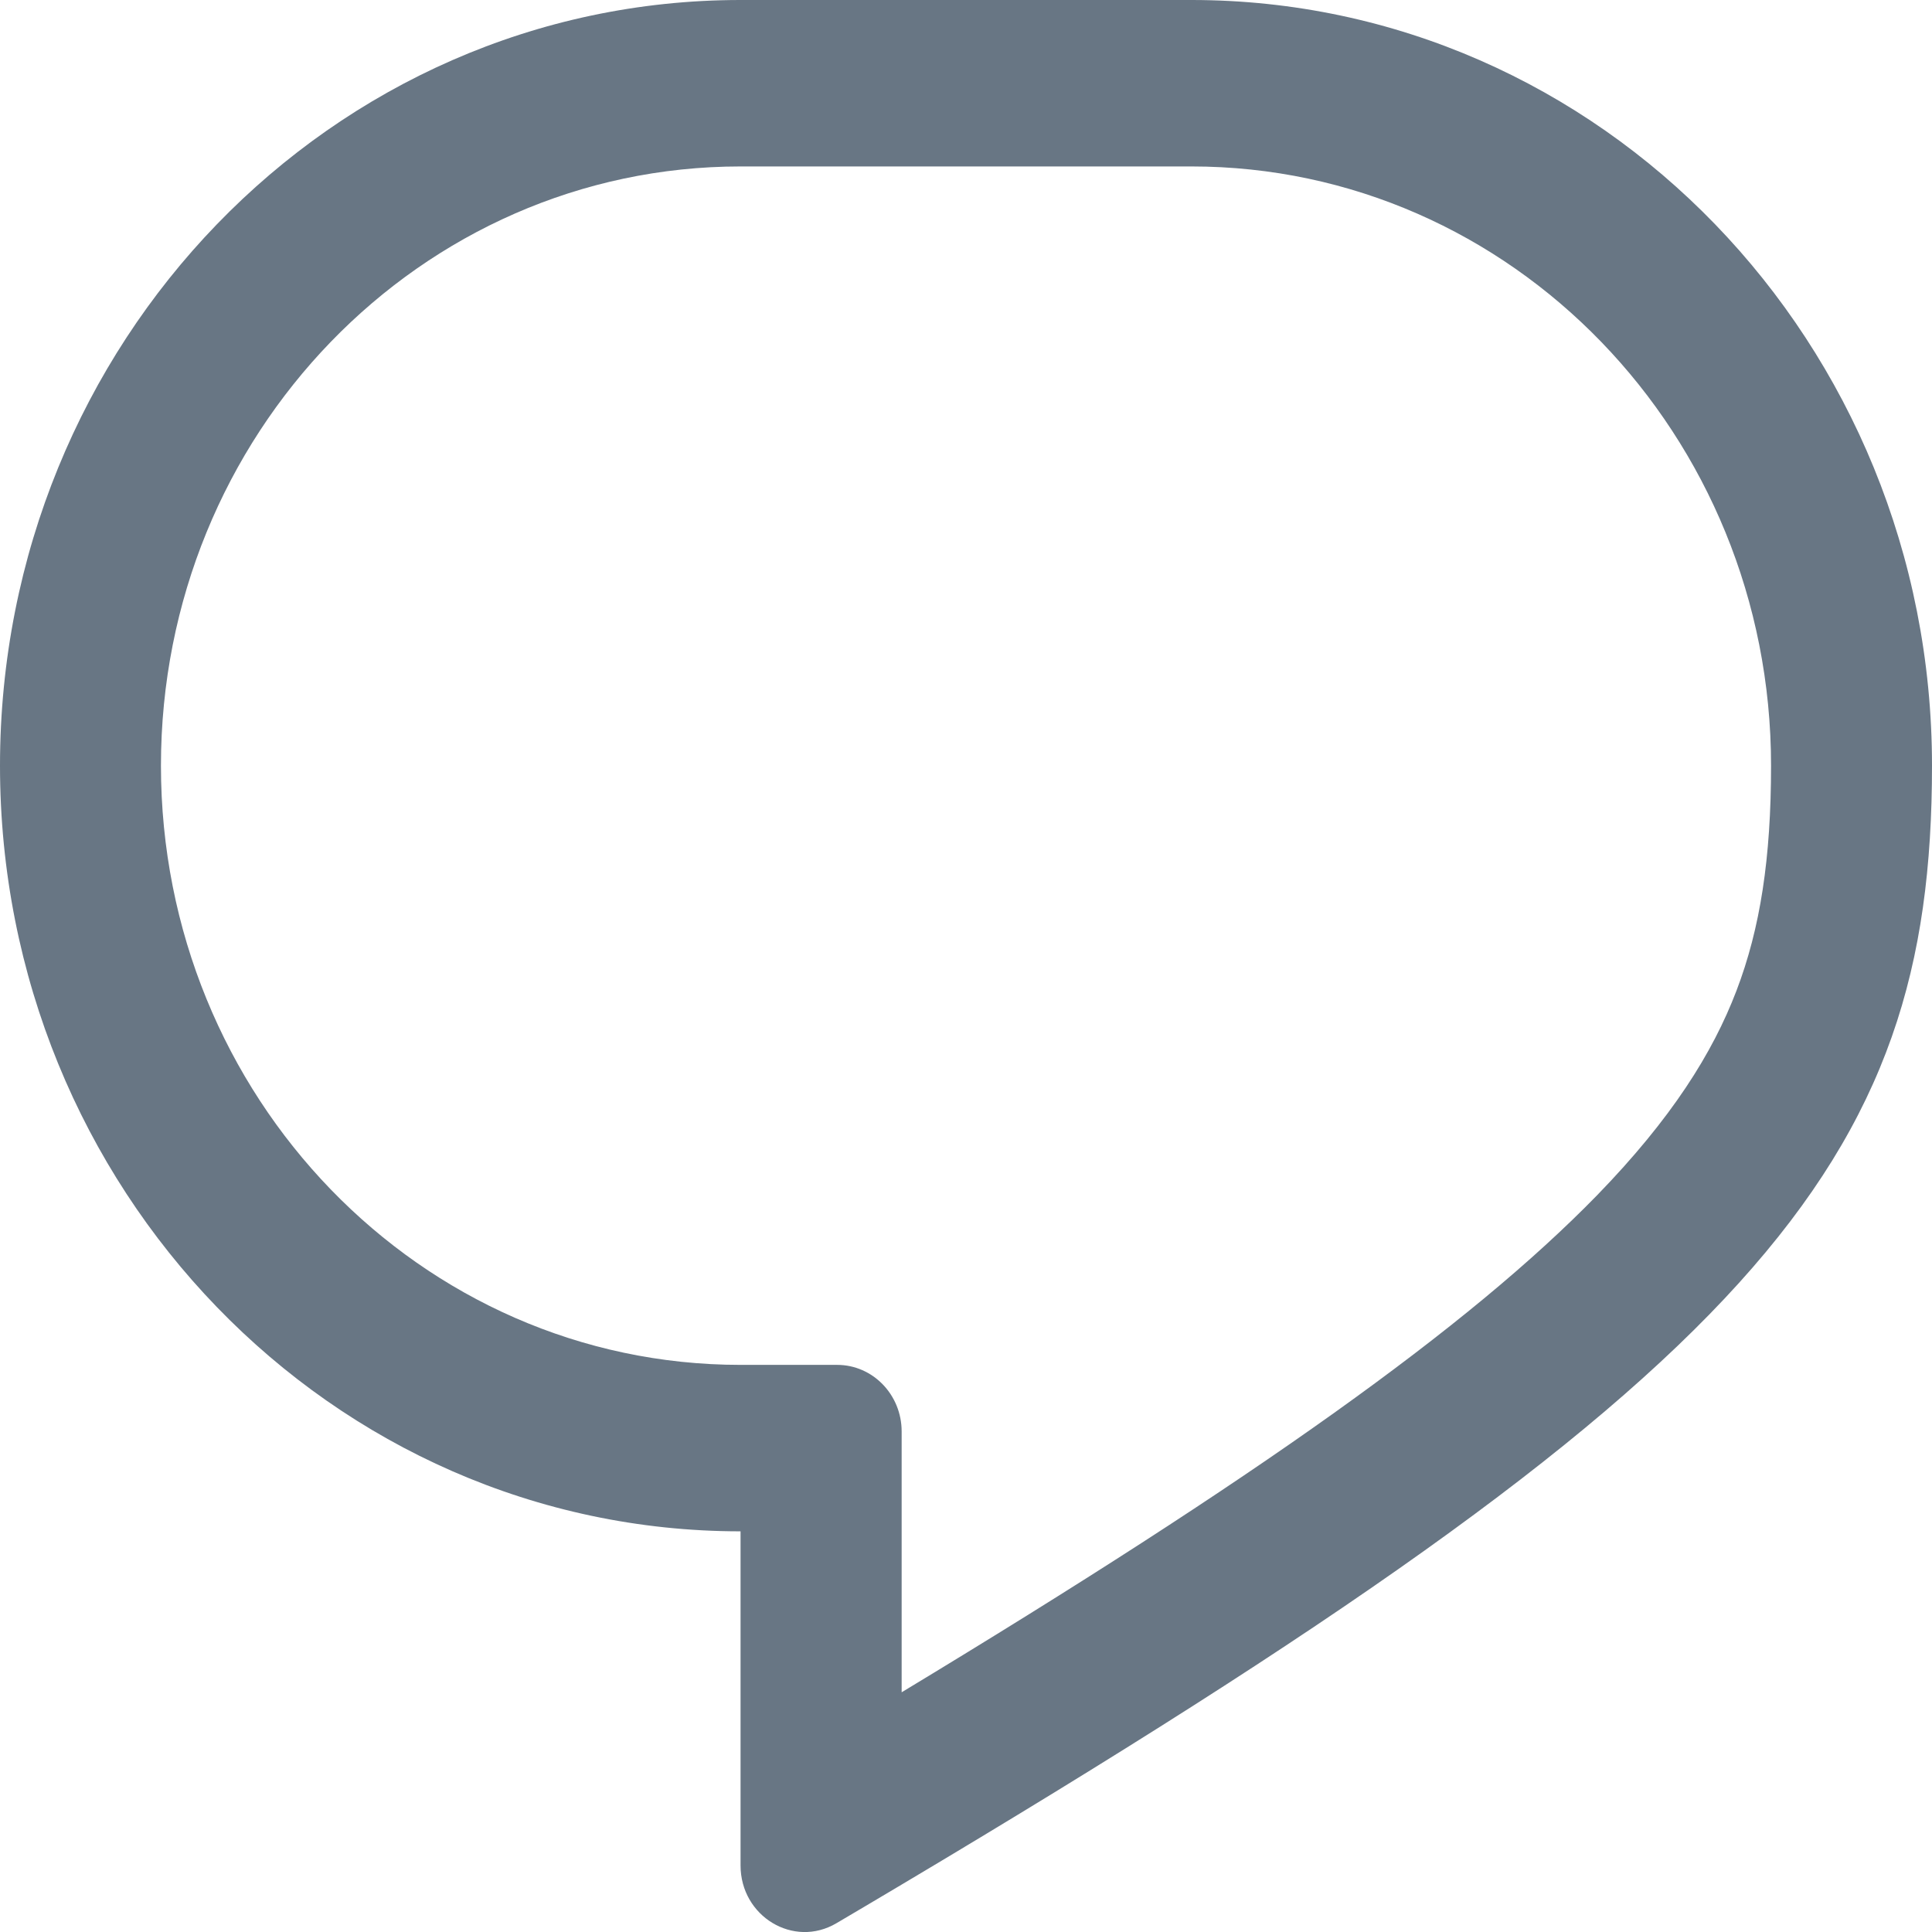 <svg width="13" height="13" viewBox="0 0 13 13" fill="none" xmlns="http://www.w3.org/2000/svg">
<path fill-rule="evenodd" clip-rule="evenodd" d="M5.633 9.184C5.873 9.184 6.067 9.385 6.067 9.632V11.387C8.449 9.948 9.882 8.93 10.747 8.042C11.248 7.526 11.524 7.086 11.684 6.667C11.845 6.246 11.917 5.774 11.917 5.152C11.917 2.925 10.171 1.12 8.017 1.12H4.983C2.829 1.12 1.083 2.925 1.083 5.152C1.083 7.379 2.829 9.184 4.983 9.184H5.633ZM6.067 12.681C11.842 9.245 13 7.837 13 5.152C13 2.307 10.769 0 8.017 0H4.983C2.231 0 0 2.307 0 5.152C0 7.998 2.231 10.304 4.983 10.304V12.552C4.983 12.895 5.34 13.111 5.628 12.941C5.777 12.853 5.923 12.767 6.067 12.681Z" fill="#687684"/>
</svg>
